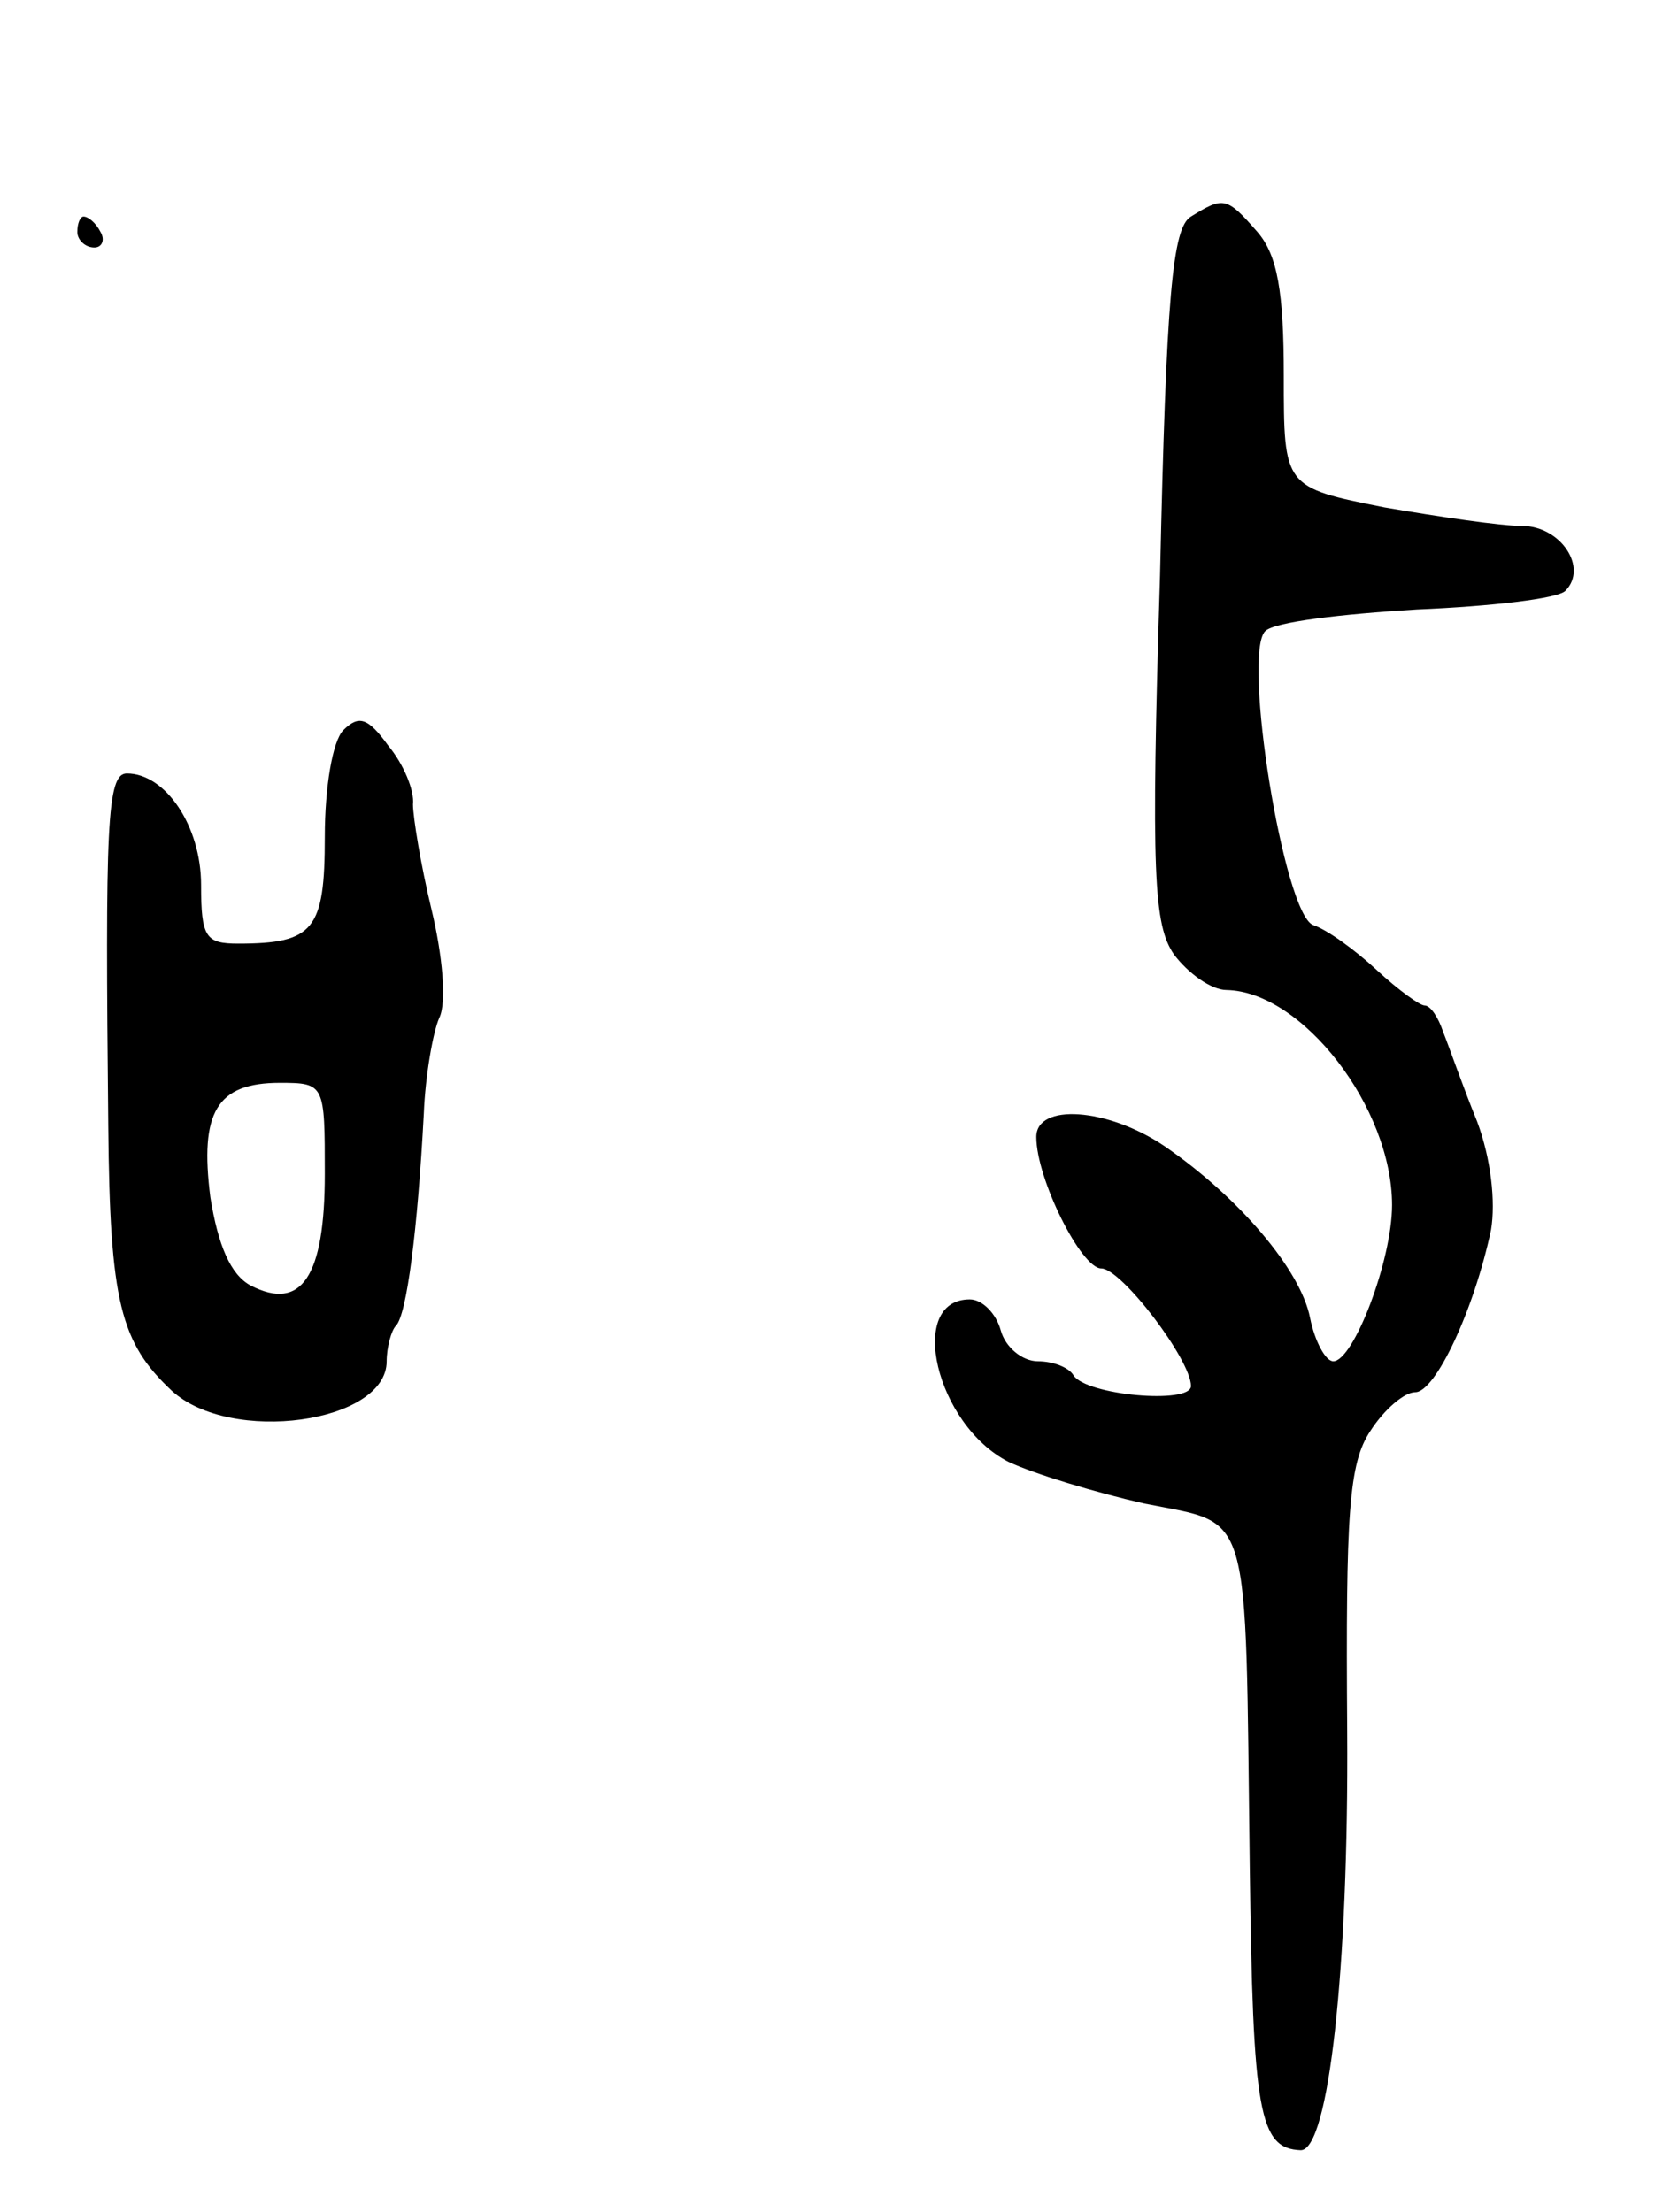 <svg version="1.0" xmlns="http://www.w3.org/2000/svg"
 width="107pt" height="143pt" viewBox="0 0 107 143"
 preserveAspectRatio="xMidYMid meet">
<g transform="translate(0,143) scale(0.1,-0.1)"
fill="#000000" stroke="none">
<path d="M770 1290 c-12 -7 -16 -51 -20 -232 -6 -194 -4 -226 9 -245 9 -12 24
-23 34 -23 49 -1 107 -76 107 -139 0 -36 -25 -101 -38 -101 -5 0 -12 13 -15
28 -6 31 -46 78 -94 111 -37 25 -83 28 -83 6 0 -27 29 -85 42 -85 13 0 58 -59
58 -76 0 -12 -68 -6 -76 7 -3 5 -13 9 -23 9 -10 0 -21 9 -24 20 -3 11 -12 20
-20 20 -41 0 -22 -81 25 -105 17 -8 57 -20 88 -27 70 -14 65 1 68 -234 2 -160
6 -183 33 -184 18 0 31 117 30 271 -1 141 1 173 15 194 9 14 22 25 29 25 13 0
38 53 49 105 3 18 0 46 -9 70 -9 22 -18 48 -22 58 -3 9 -8 17 -12 17 -3 0 -17
10 -31 23 -14 13 -32 26 -41 29 -19 7 -46 175 -31 190 6 6 49 11 98 14 48 2
91 7 96 12 15 15 -3 42 -28 42 -14 0 -54 6 -89 12 -65 13 -65 13 -65 85 0 54
-4 78 -17 93 -20 23 -22 23 -43 10z"/>
<path d="M50 1280 c0 -5 5 -10 11 -10 5 0 7 5 4 10 -3 6 -8 10 -11 10 -2 0 -4
-4 -4 -10z"/>
<path d="M222 958 c-7 -7 -12 -37 -12 -69 0 -60 -7 -69 -56 -69 -21 0 -24 4
-24 38 0 38 -23 72 -48 72 -13 0 -14 -34 -12 -228 1 -114 8 -140 41 -171 38
-35 139 -21 139 19 0 9 3 20 6 23 7 7 14 62 18 137 1 25 6 53 10 62 5 10 2 41
-5 70 -7 29 -12 60 -12 68 1 9 -6 26 -16 38 -13 18 -19 20 -29 10z m-12 -287
c0 -66 -15 -89 -48 -72 -13 7 -21 26 -26 57 -7 55 4 74 45 74 29 0 29 -1 29
-59z"/>
</g>
</svg>
